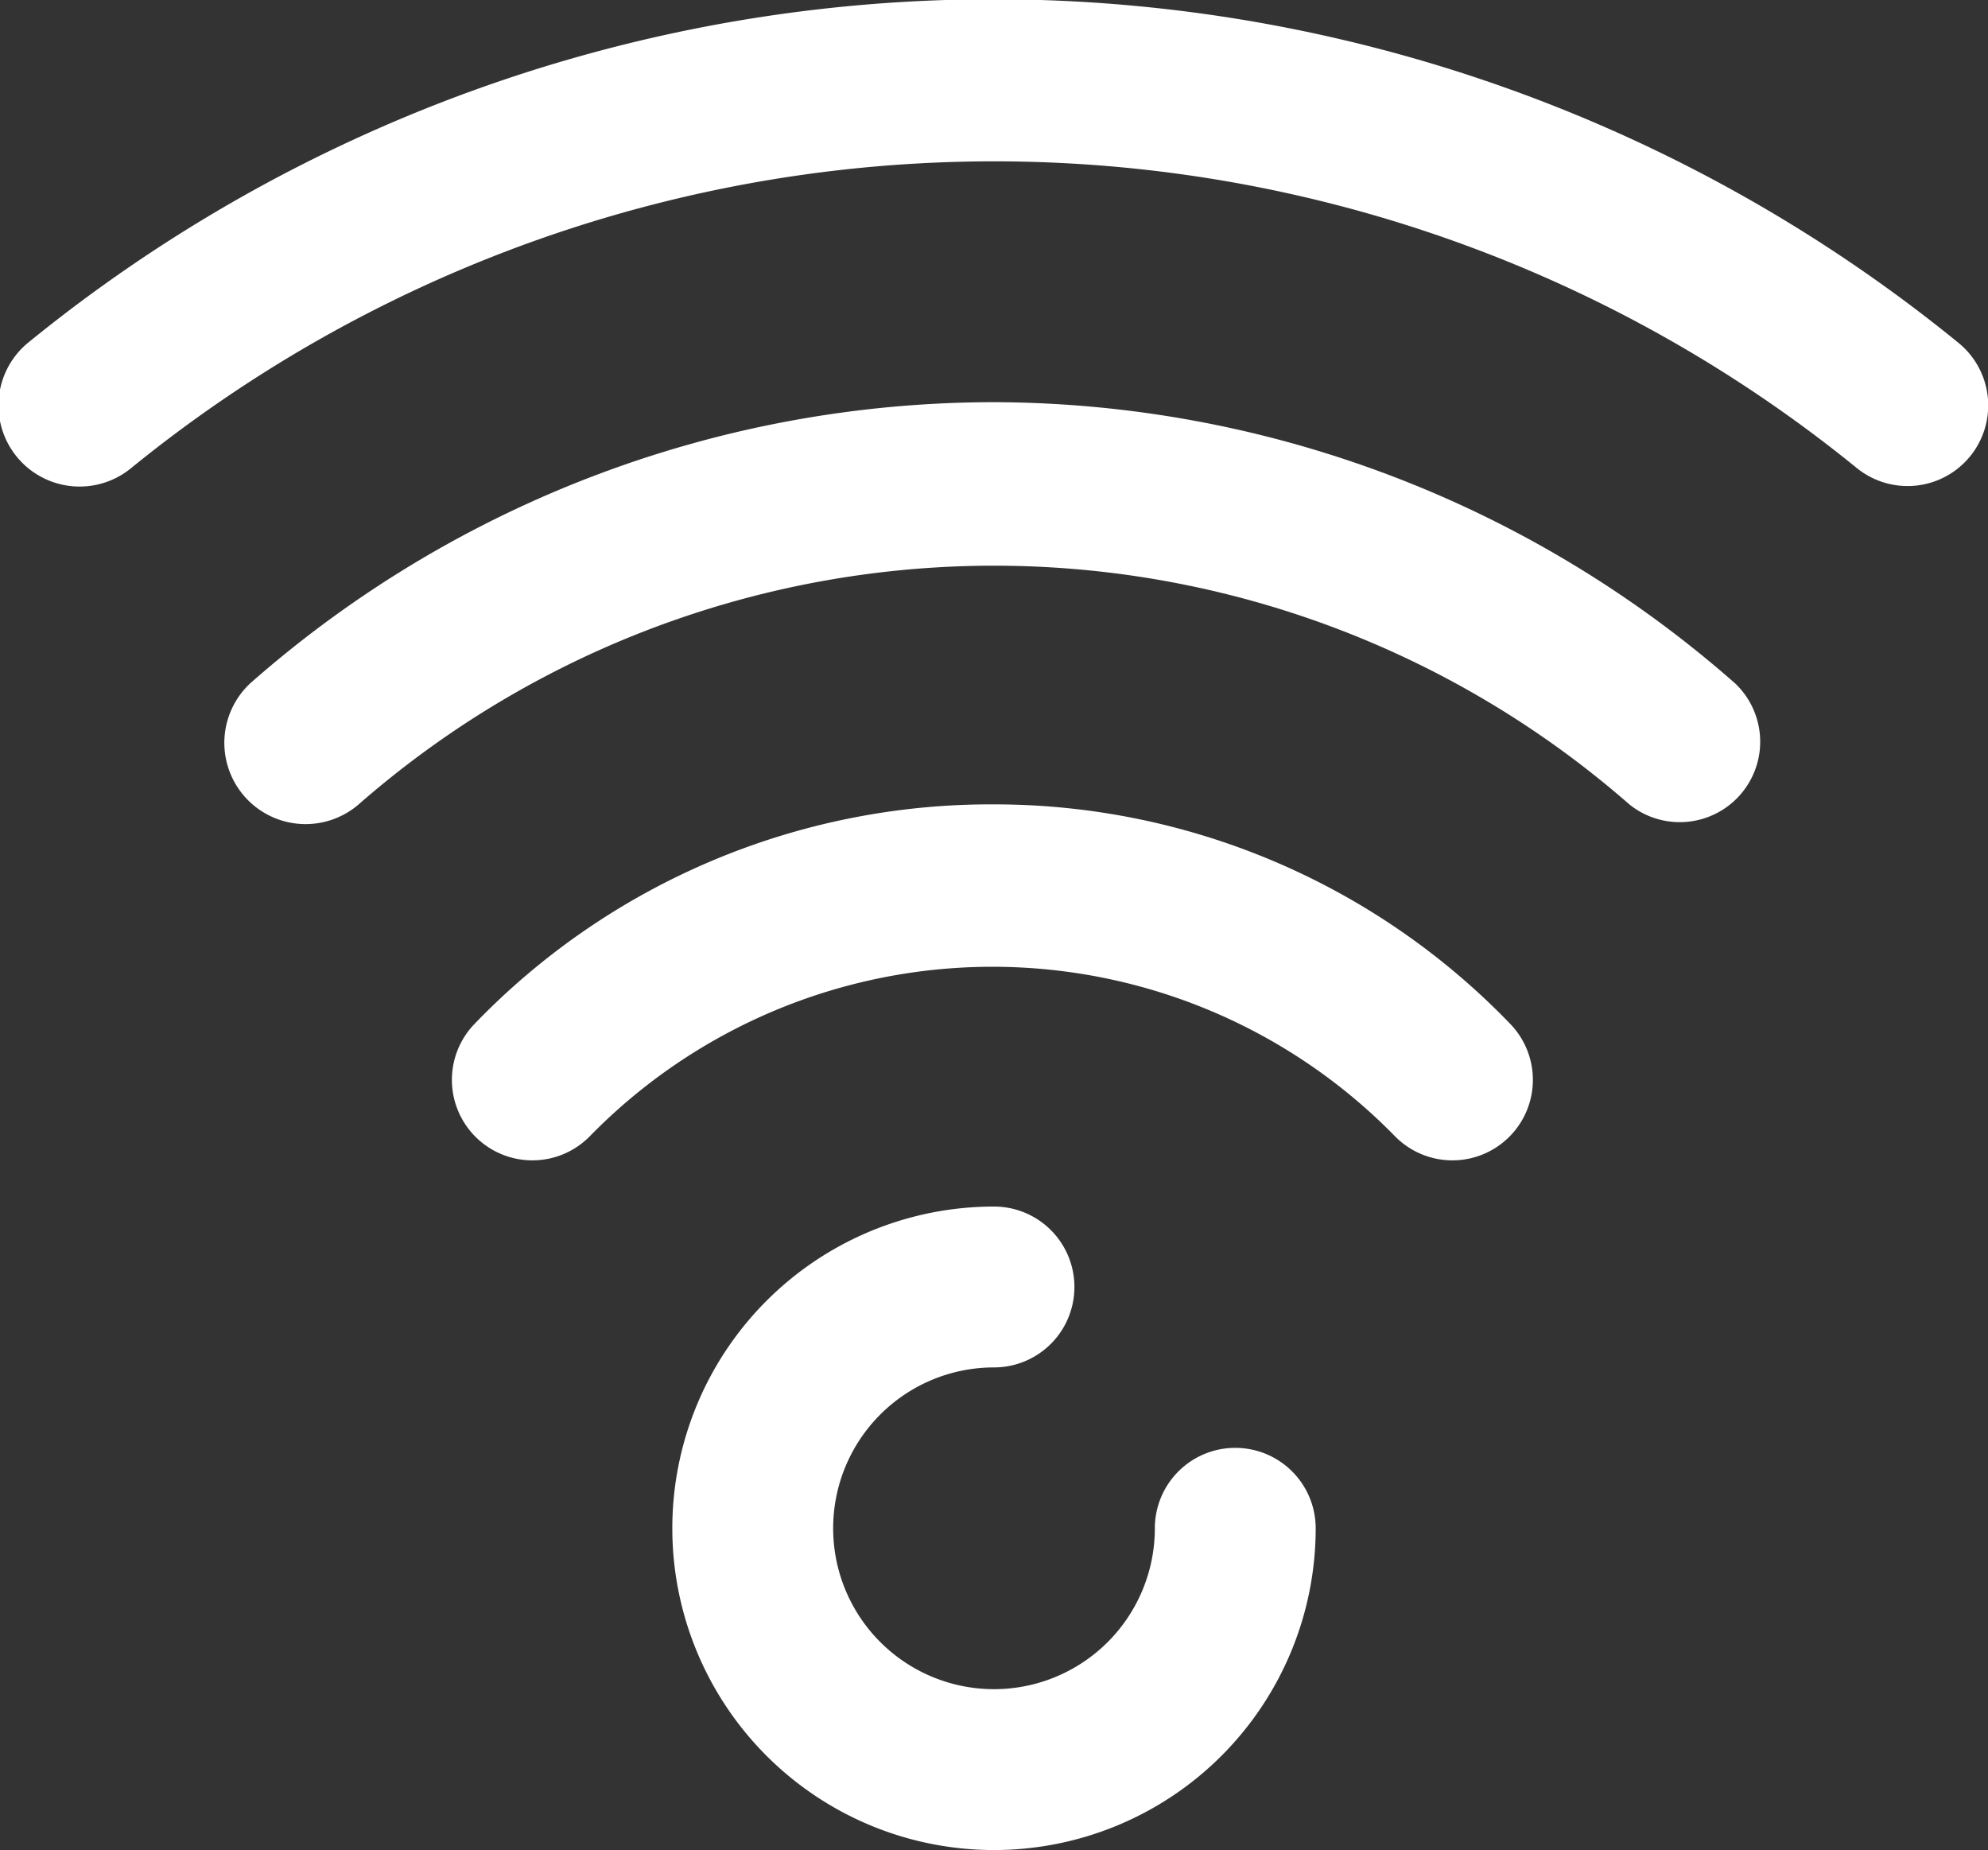 <svg xmlns="http://www.w3.org/2000/svg" viewBox="0 0 24.72 23"><rect x="0" y="0" width="24.72" height="23" fill="#333333" stroke="none"/><path d="M15.36,18a1,1,0,0,0-1,1,2,2,0,1,1-2-2,1,1,0,1,0,0-2,4,4,0,1,0,4,4A1,1,0,0,0,15.36,18Z" fill="#fff"/><path d="M12.36,10A8.91,8.91,0,0,0,5.9,12.73a1,1,0,0,0,1.44,1.39,7,7,0,0,1,10,0,1,1,0,0,0,1.44-1.39A8.91,8.91,0,0,0,12.36,10Z" fill="#fff"/><path d="M12.36,5A14,14,0,0,0,3.14,8.47,1,1,0,0,0,4.46,10a12,12,0,0,1,15.8,0,1,1,0,0,0,1.32-1.5A14,14,0,0,0,12.36,5Z" fill="#fff"/><path d="M24.35,4.26a19,19,0,0,0-24,0A1,1,0,0,0,1.63,5.82a17,17,0,0,1,21.46,0A1,1,0,1,0,24.35,4.26Z" fill="#fff"/></svg>